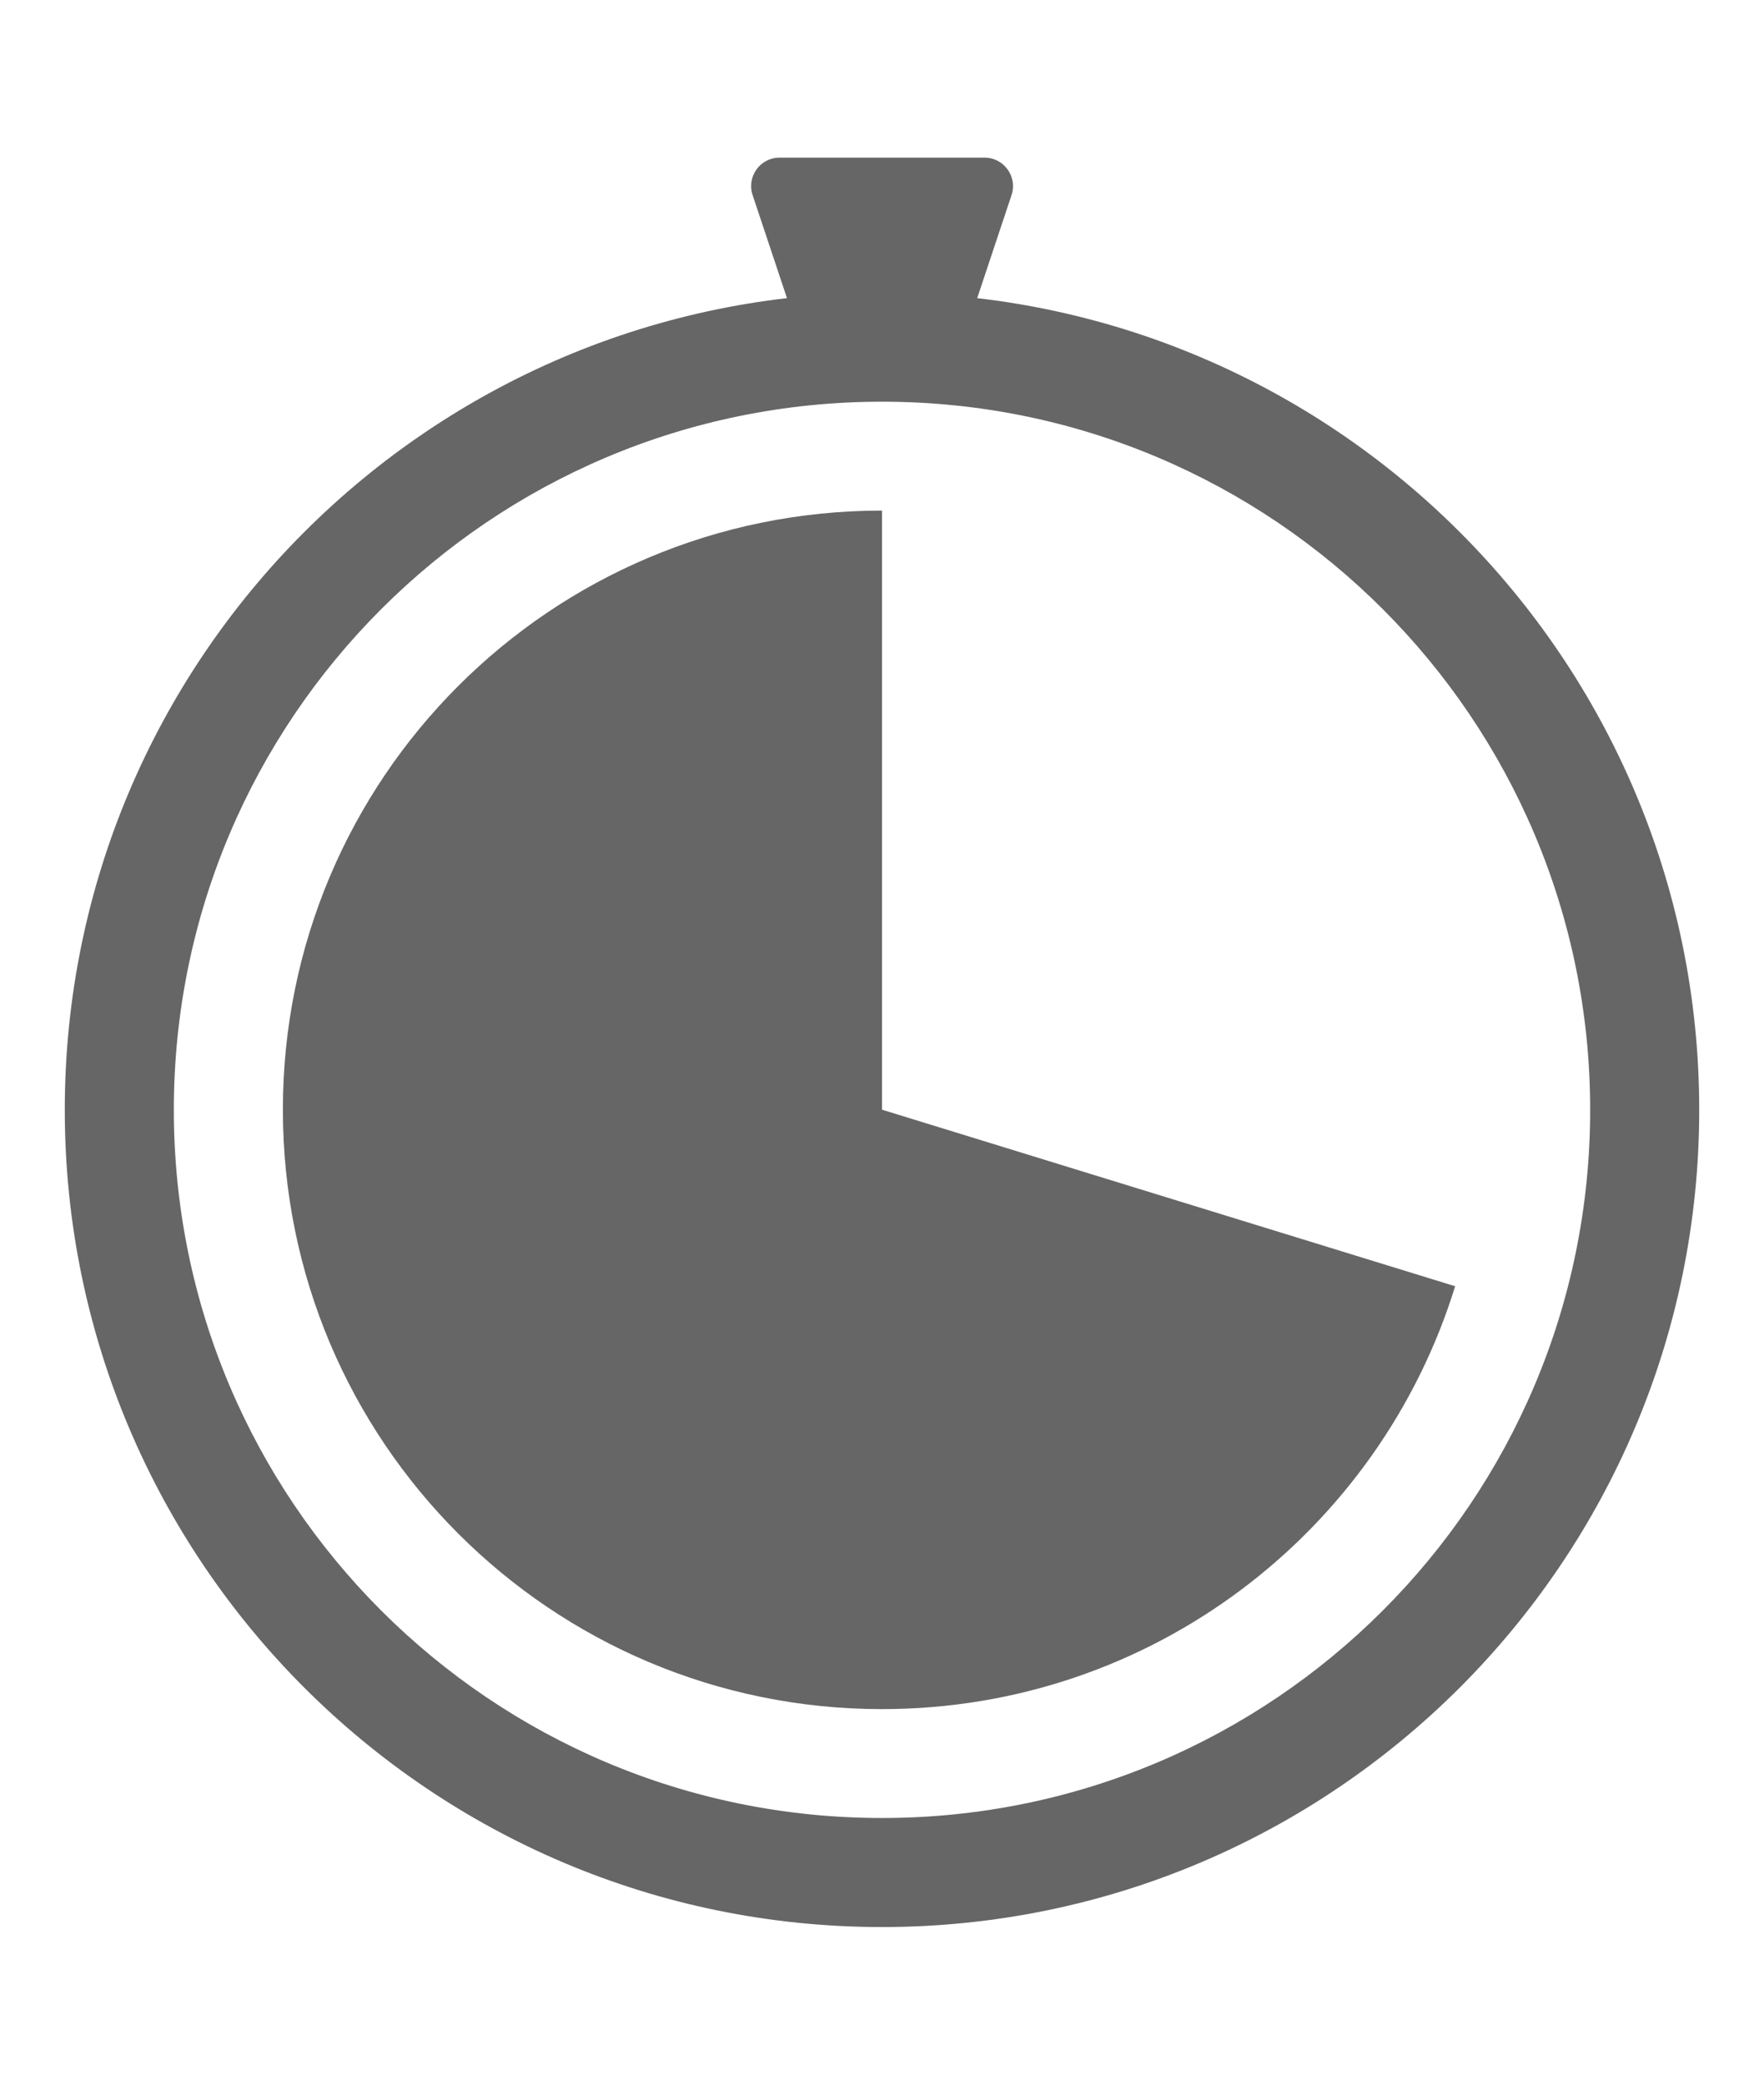 <svg width="11" height="13" viewBox="0 0 11 13" fill="none" xmlns="http://www.w3.org/2000/svg">
<path d="M5.5 11.337C3.061 11.337 1.084 9.36 1.084 6.921C1.084 4.482 3.061 2.505 5.5 2.505C7.939 2.505 9.916 4.482 9.916 6.921C9.916 9.36 7.939 11.337 5.5 11.337ZM5.5 1.825C2.687 1.825 0.404 4.108 0.404 6.921C0.404 9.734 2.687 12.017 5.5 12.017C8.313 12.017 10.596 9.734 10.596 6.921C10.596 4.108 8.313 1.825 5.5 1.825Z" fill="#666666"/>
<path d="M9.074 8.021C8.602 9.55 7.182 10.658 5.5 10.658C3.435 10.658 1.764 8.986 1.764 6.92C1.764 4.855 3.435 3.184 5.5 3.184V6.92L9.074 8.021Z" fill="#666666"/>
<path d="M6.308 1.216L5.976 2.212H5.025L4.693 1.216C4.655 1.102 4.74 0.983 4.861 0.983H6.14C6.26 0.983 6.346 1.102 6.308 1.216Z" fill="#666666"/>
</svg>
